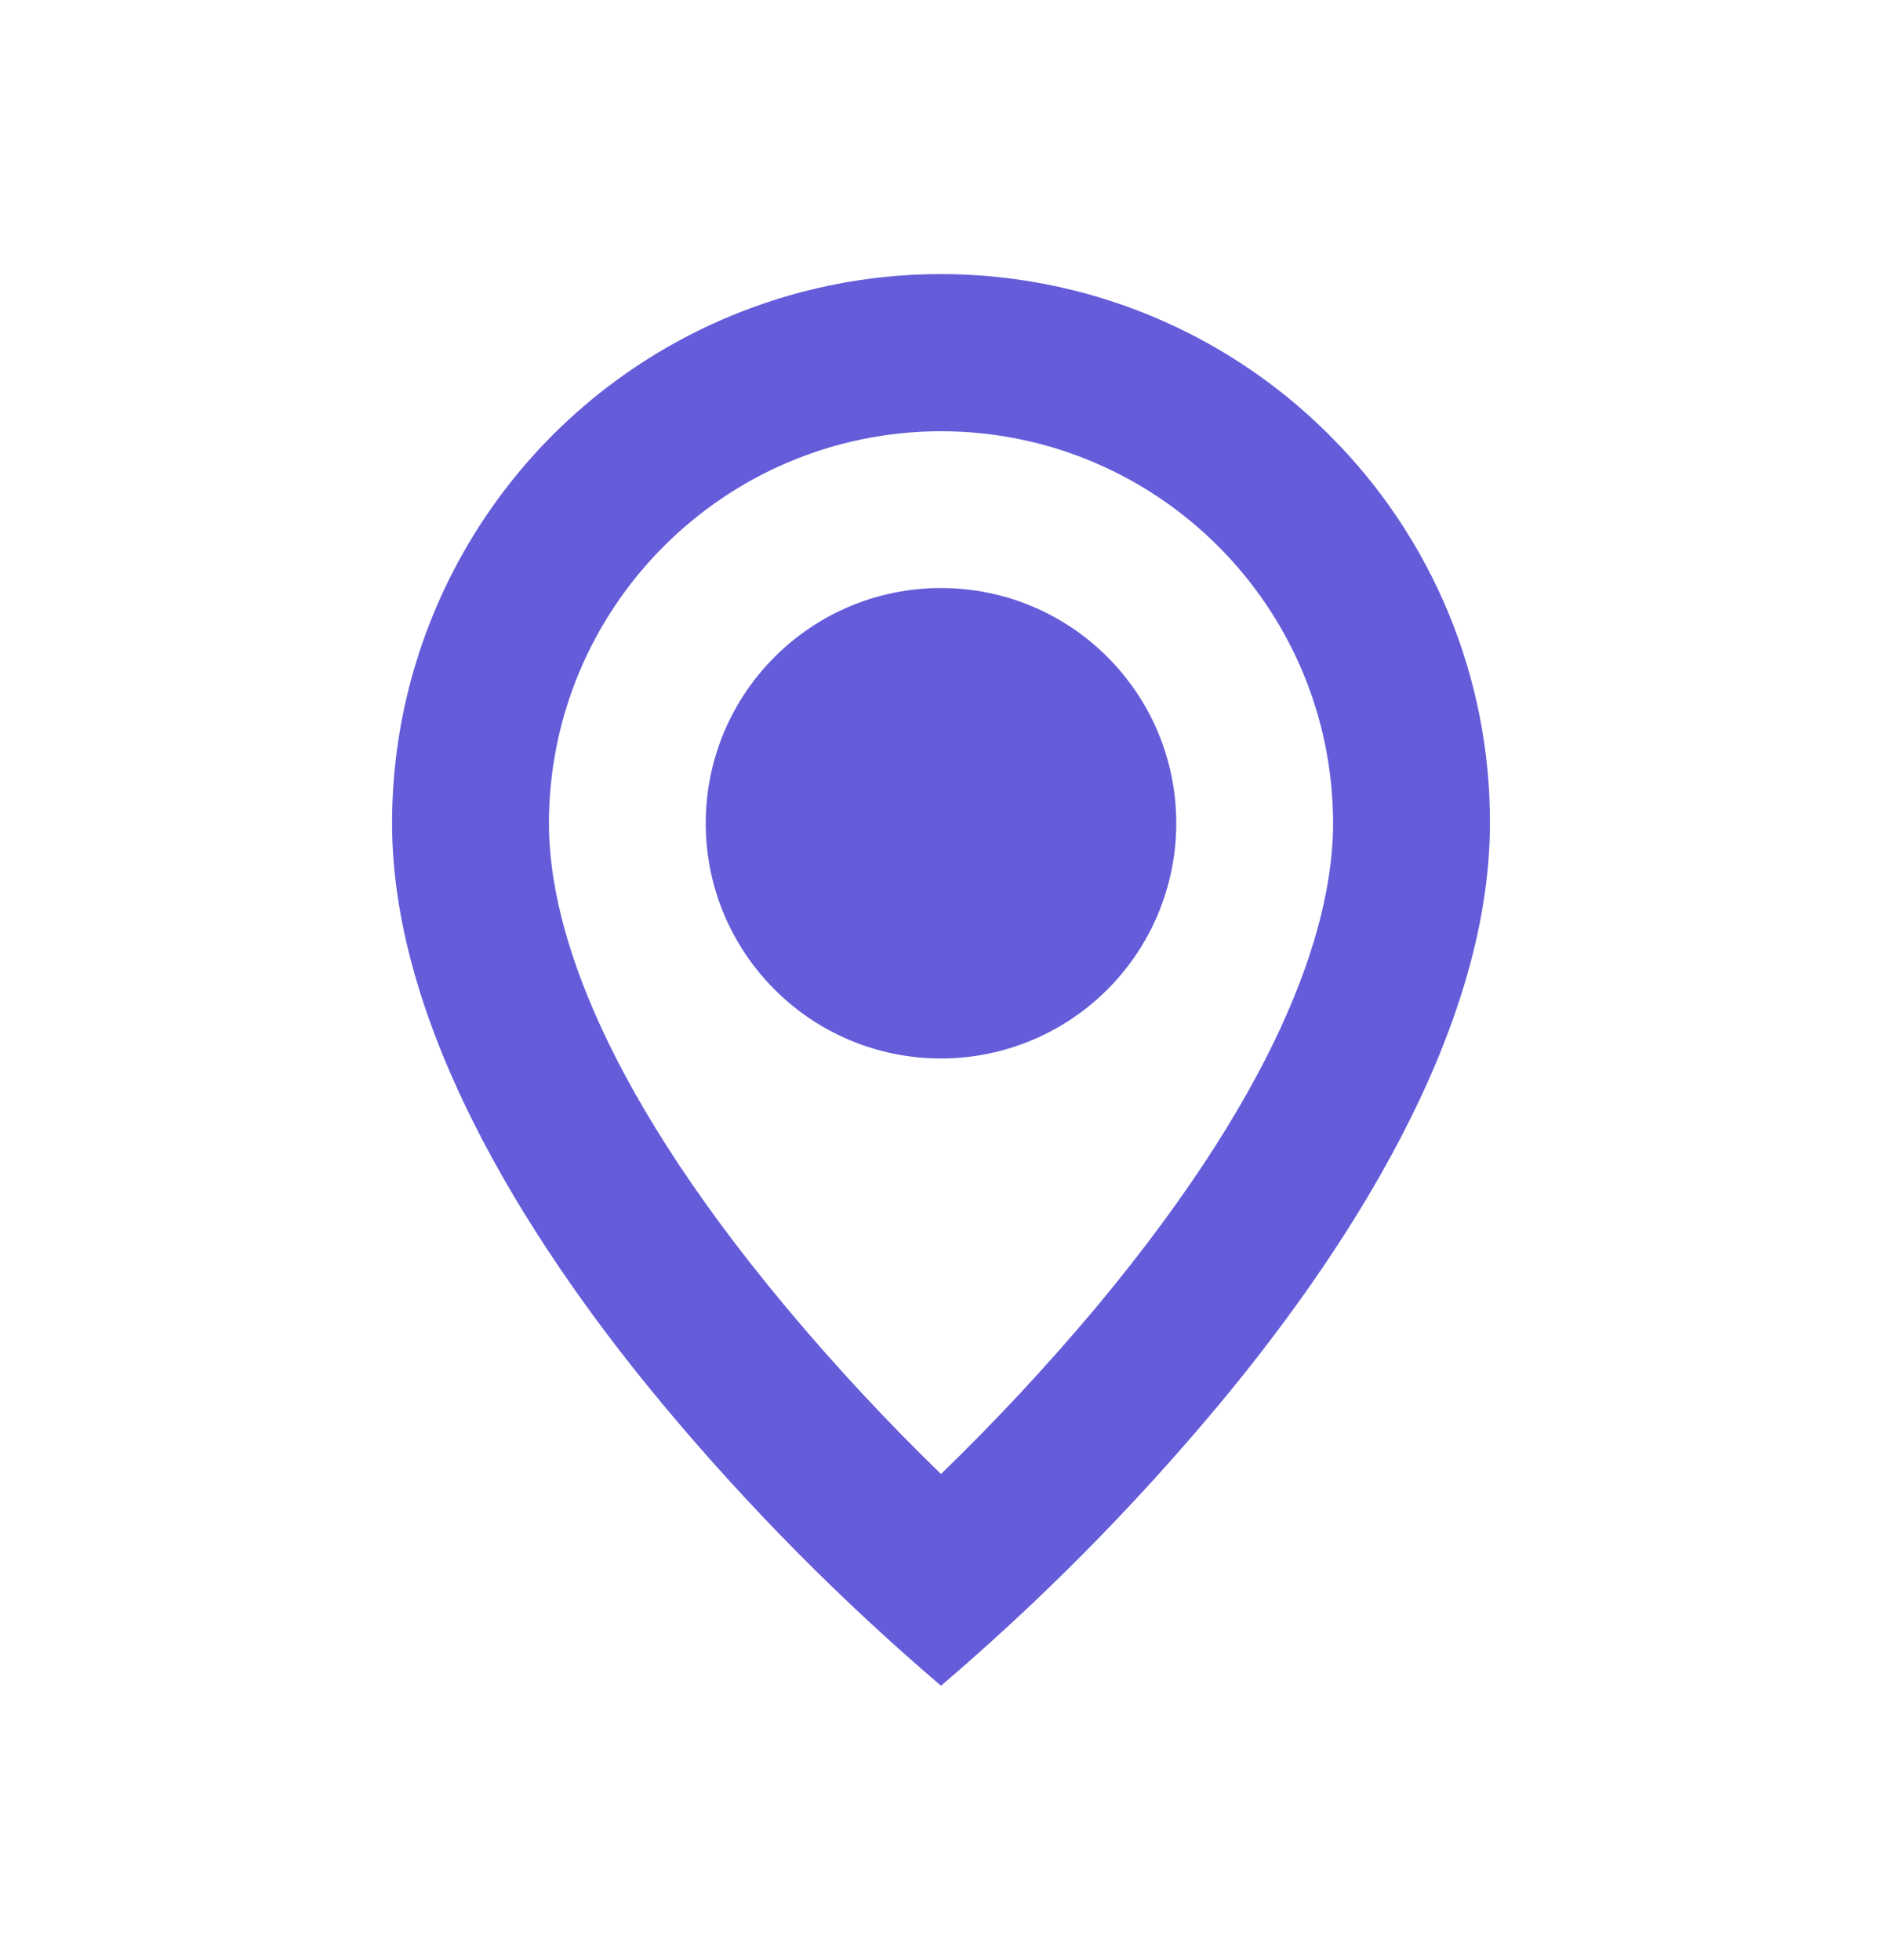 <svg width="24" height="25" viewBox="0 0 24 25" fill="none" xmlns="http://www.w3.org/2000/svg">
<path d="M12 21.5C10.737 20.423 9.566 19.241 8.5 17.969C6.9 16.058 5 13.212 5 10.5C4.999 7.668 6.704 5.113 9.321 4.029C11.938 2.945 14.95 3.545 16.952 5.549C18.268 6.86 19.006 8.642 19 10.5C19 13.212 17.1 16.058 15.5 17.969C14.434 19.241 13.263 20.423 12 21.5ZM12 5.5C9.24 5.503 7.003 7.74 7 10.5C7 11.666 7.527 13.685 10.035 16.686C10.653 17.424 11.309 18.13 12 18.8C12.691 18.13 13.347 17.426 13.966 16.689C16.473 13.684 17 11.665 17 10.5C16.997 7.74 14.76 5.503 12 5.5ZM12 13.5C10.343 13.5 9 12.157 9 10.5C9 8.843 10.343 7.5 12 7.5C13.657 7.5 15 8.843 15 10.5C15 11.296 14.684 12.059 14.121 12.621C13.559 13.184 12.796 13.5 12 13.5Z" fill="#645CD9"/>
</svg>

